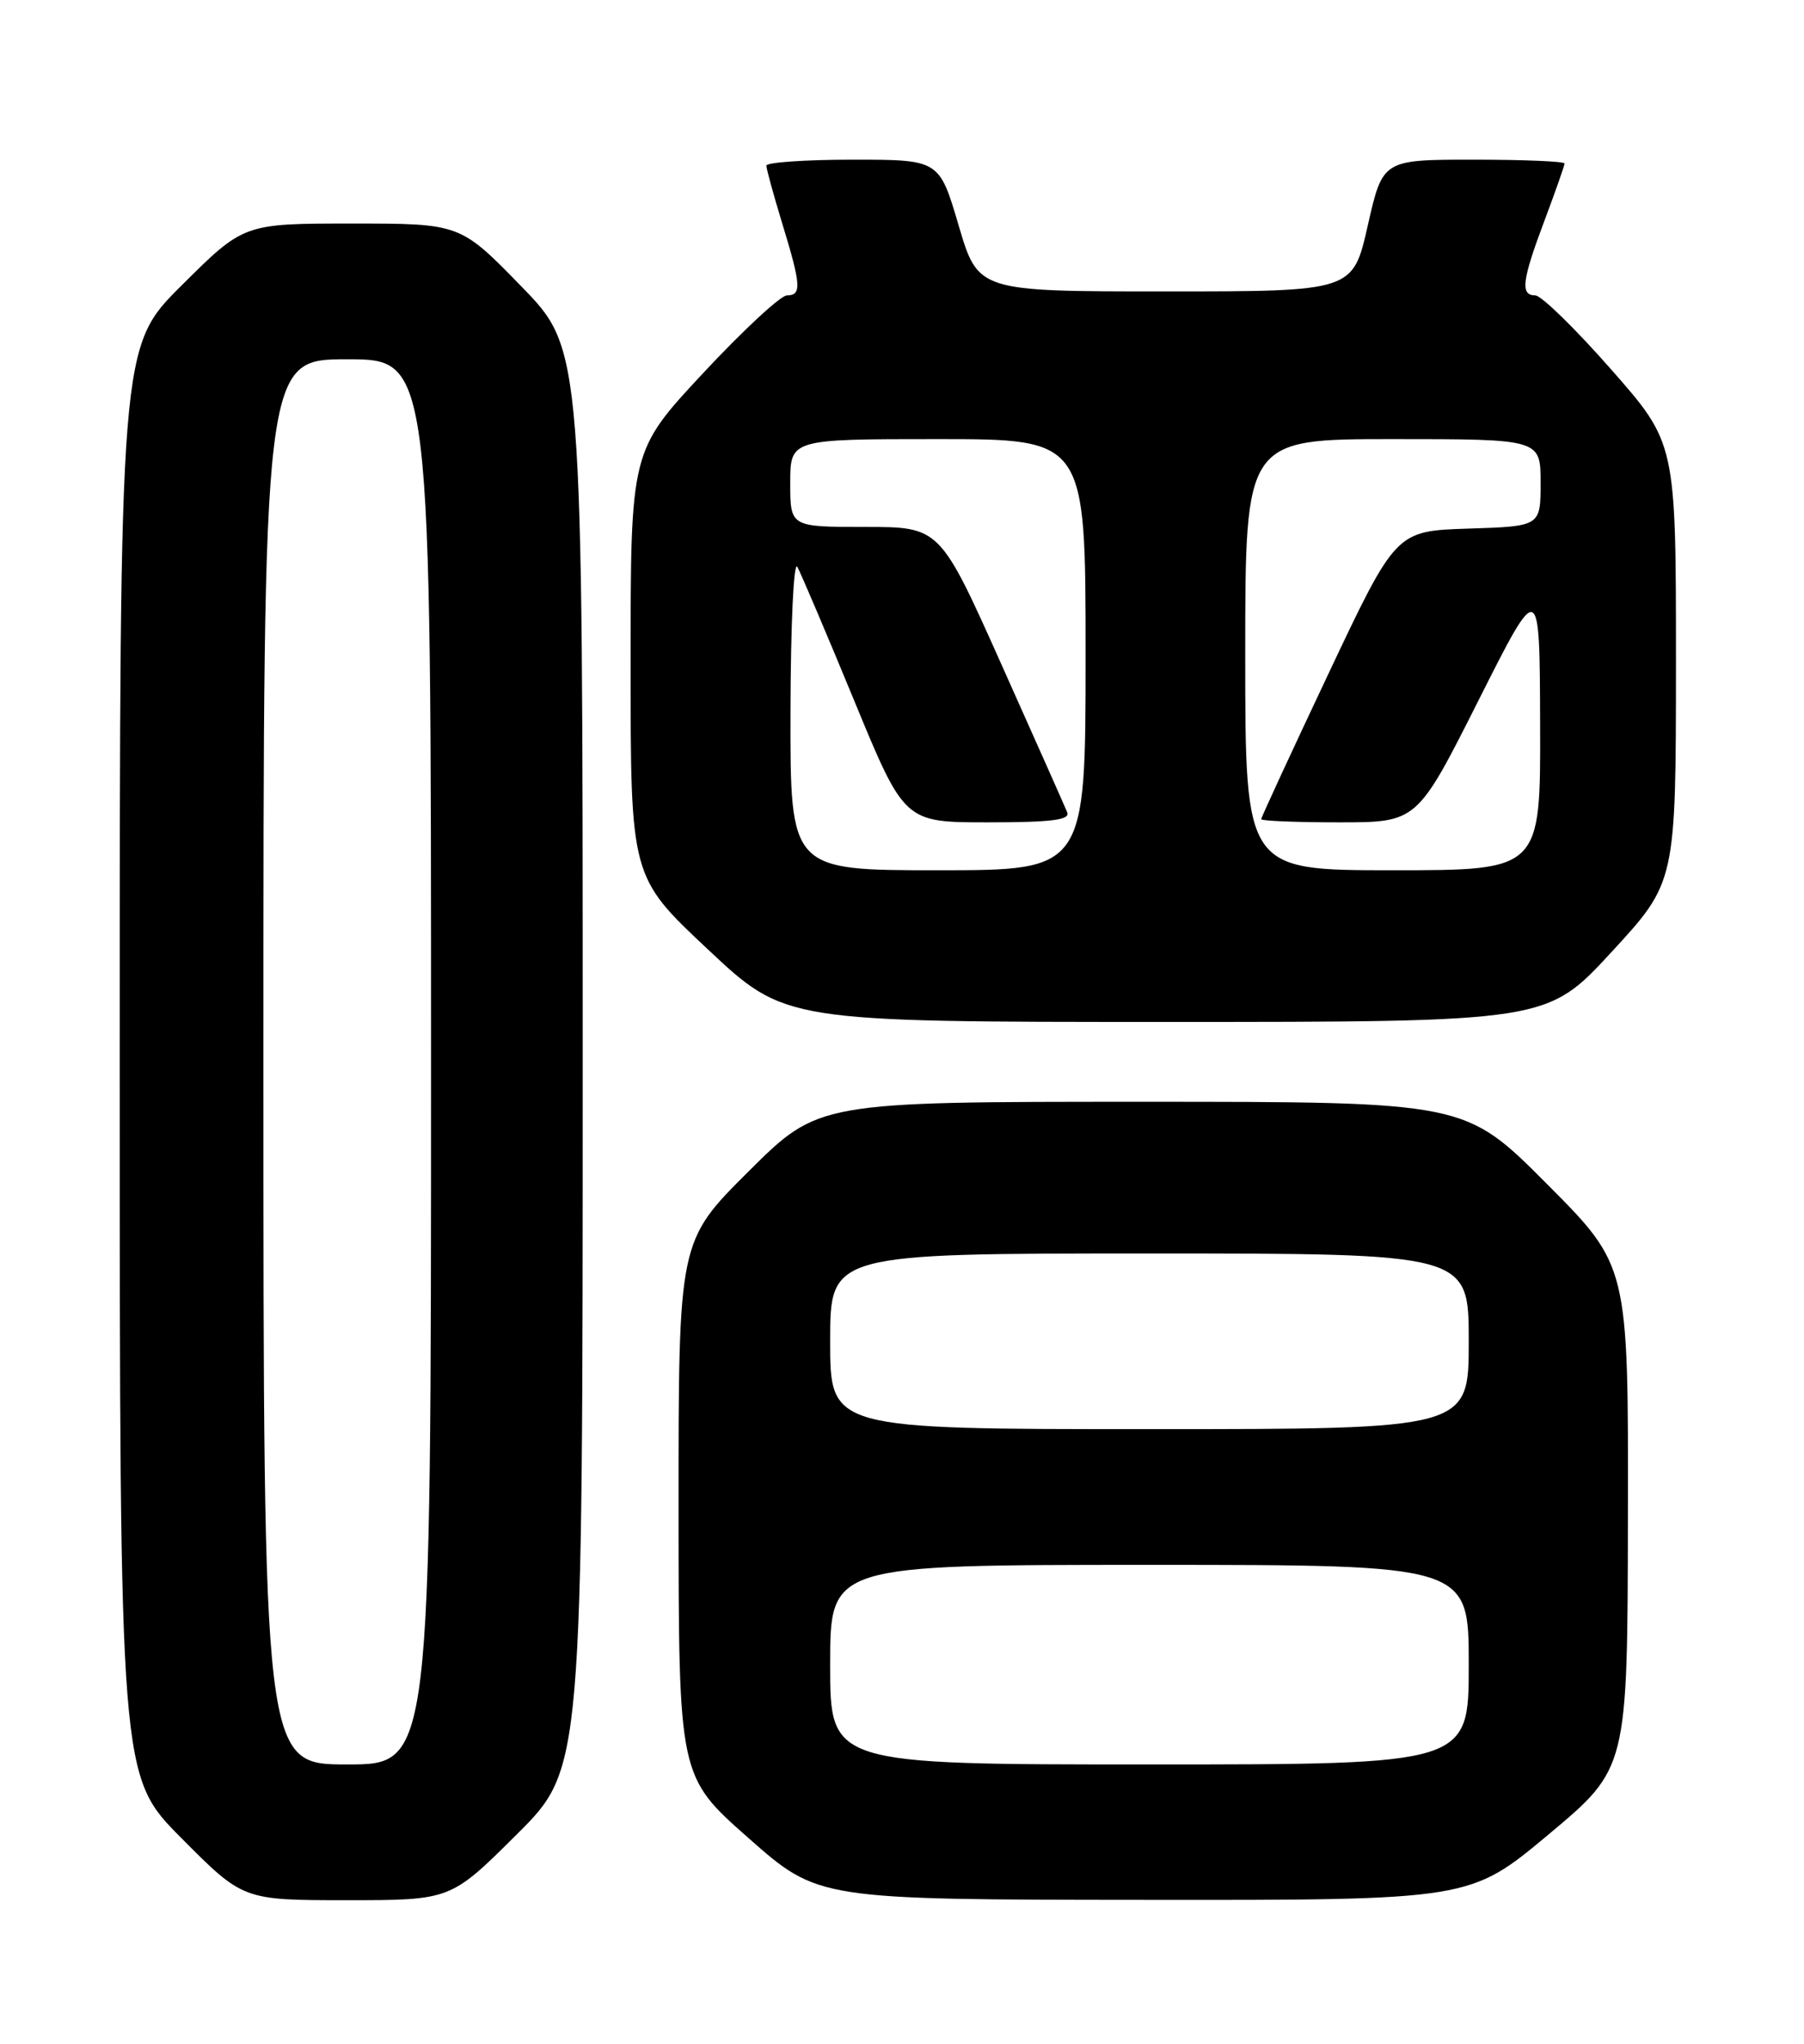 <?xml version="1.0" encoding="UTF-8" standalone="no"?>
<!DOCTYPE svg PUBLIC "-//W3C//DTD SVG 1.1//EN" "http://www.w3.org/Graphics/SVG/1.1/DTD/svg11.dtd" >
<svg xmlns="http://www.w3.org/2000/svg" xmlns:xlink="http://www.w3.org/1999/xlink" version="1.1" viewBox="0 0 226 256">
 <g >
 <path fill="currentColor"
d=" M 64.73 229.77 C 73.00 221.54 73.00 221.54 73.00 132.66 C 73.00 43.77 73.00 43.77 65.33 35.89 C 57.65 28.00 57.65 28.00 44.10 28.00 C 30.54 28.00 30.54 28.00 22.77 35.73 C 15.00 43.45 15.00 43.45 15.00 132.95 C 15.00 222.46 15.00 222.46 22.73 230.23 C 30.45 238.00 30.45 238.00 43.46 238.00 C 56.46 238.00 56.46 238.00 64.73 229.77 Z  M 194.02 229.75 C 203.89 221.50 203.89 221.50 203.94 190.02 C 204.00 158.53 204.00 158.53 193.77 148.27 C 183.54 138.00 183.54 138.00 143.04 138.00 C 102.54 138.00 102.54 138.00 93.77 146.73 C 85.00 155.46 85.00 155.46 85.01 188.98 C 85.02 222.50 85.02 222.50 93.76 230.21 C 102.50 237.93 102.50 237.93 143.33 237.96 C 184.15 238.00 184.15 238.00 194.02 229.75 Z  M 201.88 119.25 C 209.95 110.50 209.95 110.50 209.96 83.00 C 209.96 55.50 209.96 55.50 201.82 46.25 C 197.35 41.16 193.08 37.00 192.34 37.00 C 190.43 37.00 190.66 35.14 193.50 27.60 C 194.87 23.94 196.00 20.74 196.00 20.48 C 196.00 20.21 190.88 20.00 184.61 20.00 C 173.22 20.00 173.22 20.00 171.35 28.25 C 169.48 36.50 169.48 36.50 146.01 36.50 C 122.54 36.50 122.54 36.50 120.10 28.25 C 117.67 20.00 117.67 20.00 106.83 20.00 C 100.87 20.00 96.00 20.34 96.01 20.75 C 96.01 21.16 96.91 24.42 98.00 28.00 C 100.37 35.75 100.45 37.00 98.58 37.00 C 97.80 37.00 93.08 41.38 88.08 46.74 C 79.00 56.48 79.00 56.48 79.00 83.15 C 79.00 109.83 79.00 109.83 88.68 118.91 C 98.36 128.00 98.36 128.00 146.09 128.00 C 193.81 128.00 193.81 128.00 201.88 119.25 Z  M 33.00 133.00 C 33.00 45.00 33.00 45.00 43.50 45.00 C 54.00 45.00 54.00 45.00 54.00 133.00 C 54.00 221.00 54.00 221.00 43.50 221.00 C 33.00 221.00 33.00 221.00 33.00 133.00 Z  M 104.00 208.50 C 104.00 196.00 104.00 196.00 144.00 196.00 C 184.00 196.00 184.00 196.00 184.00 208.50 C 184.00 221.00 184.00 221.00 144.00 221.00 C 104.00 221.00 104.00 221.00 104.00 208.50 Z  M 104.00 168.00 C 104.00 157.00 104.00 157.00 144.00 157.00 C 184.00 157.00 184.00 157.00 184.00 168.00 C 184.00 179.00 184.00 179.00 144.00 179.00 C 104.00 179.00 104.00 179.00 104.00 168.00 Z  M 99.03 89.25 C 99.05 78.27 99.43 70.17 99.89 71.00 C 100.34 71.83 103.55 79.36 107.01 87.75 C 113.30 103.00 113.30 103.00 123.76 103.00 C 131.73 103.00 134.09 102.70 133.70 101.75 C 133.42 101.06 129.72 92.74 125.47 83.25 C 117.75 66.00 117.75 66.00 108.37 66.00 C 99.00 66.00 99.00 66.00 99.00 60.50 C 99.00 55.00 99.00 55.00 117.50 55.00 C 136.00 55.00 136.00 55.00 136.00 82.00 C 136.00 109.00 136.00 109.00 117.50 109.00 C 99.00 109.00 99.00 109.00 99.03 89.25 Z  M 156.00 82.00 C 156.00 55.00 156.00 55.00 174.50 55.00 C 193.00 55.00 193.00 55.00 193.00 60.46 C 193.00 65.92 193.00 65.92 183.94 66.21 C 174.88 66.50 174.88 66.50 166.44 84.35 C 161.80 94.17 158.00 102.39 158.00 102.60 C 158.00 102.82 162.39 103.00 167.77 103.00 C 177.53 103.00 177.53 103.00 185.21 87.75 C 192.89 72.50 192.89 72.50 192.94 90.75 C 193.00 109.00 193.00 109.00 174.50 109.00 C 156.00 109.00 156.00 109.00 156.00 82.00 Z "/>
</g>
</svg>
